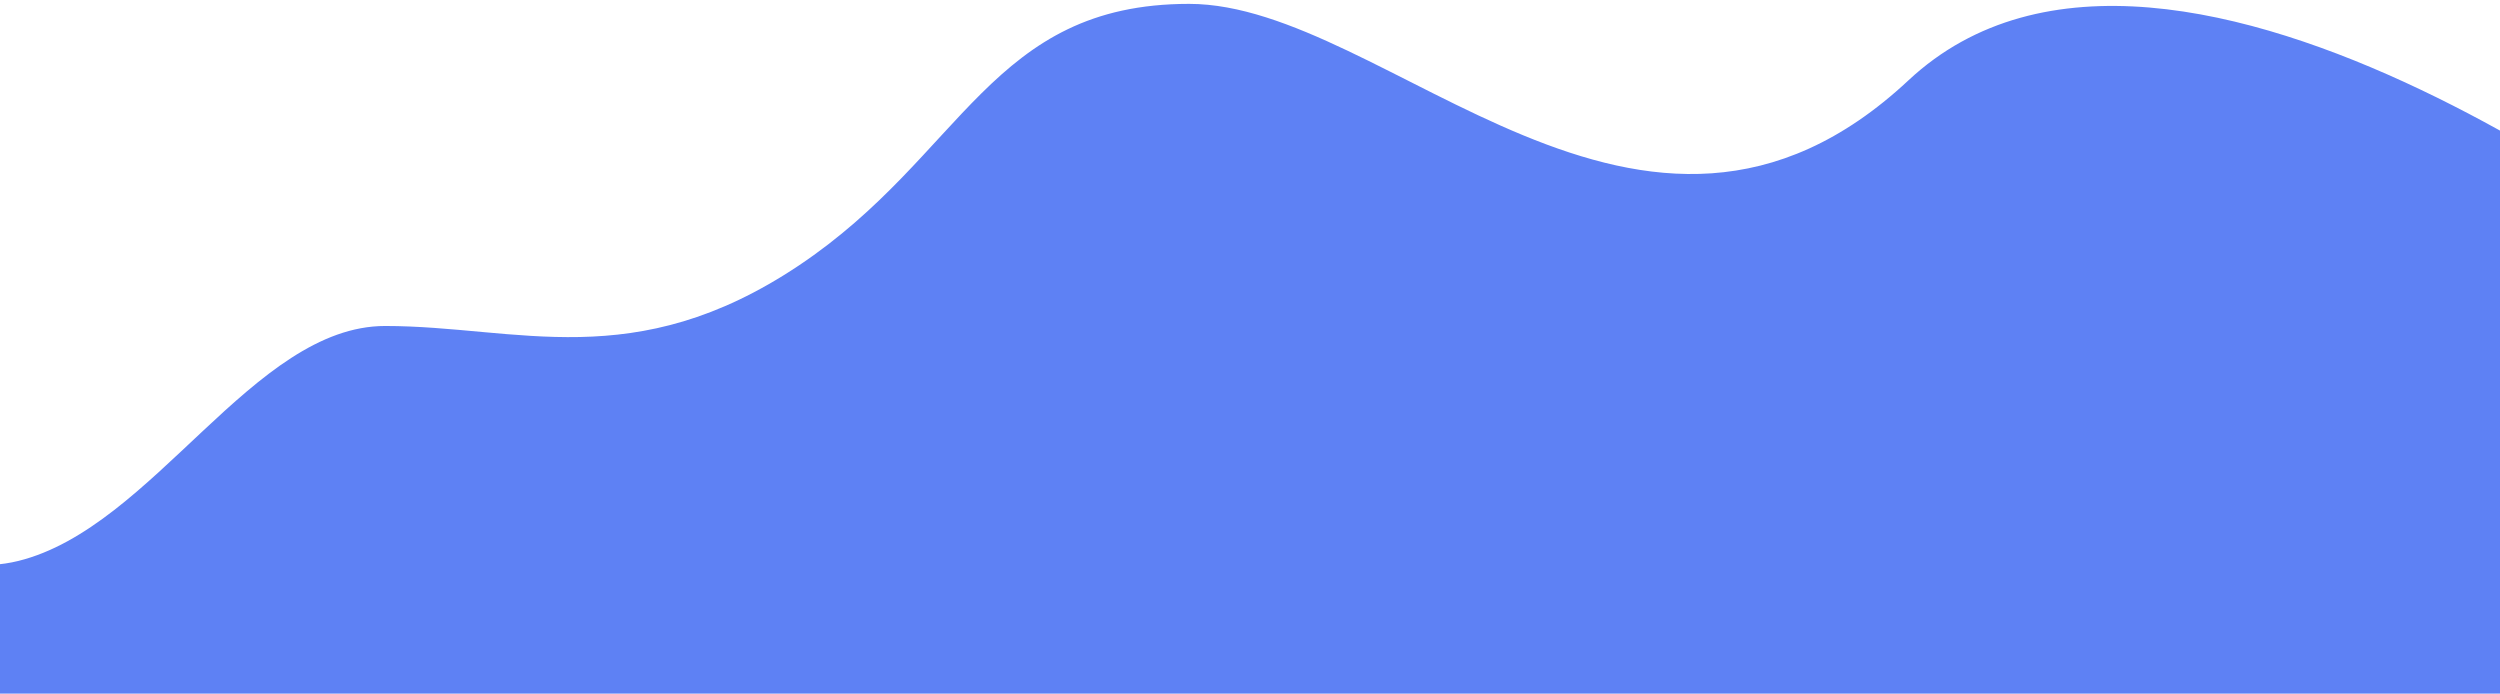 <svg width="328" height="91" viewBox="0 0 328 91" fill="none" xmlns="http://www.w3.org/2000/svg">
<path d="M-40.745 55.458C-40.745 55.458 -15.337 77.962 2.393 73.598C20.122 69.233 33.205 42.769 50.535 42.769C67.866 42.769 83.204 49.278 104.817 34.826C126.43 20.373 130 0.508 156.015 0.508C182.031 0.508 215.476 43.163 250.379 10.55C285.283 -22.062 358.559 37.407 358.559 37.407V92H-40.745L-40.745 55.458Z" fill="#5E81F4"/>
</svg>
